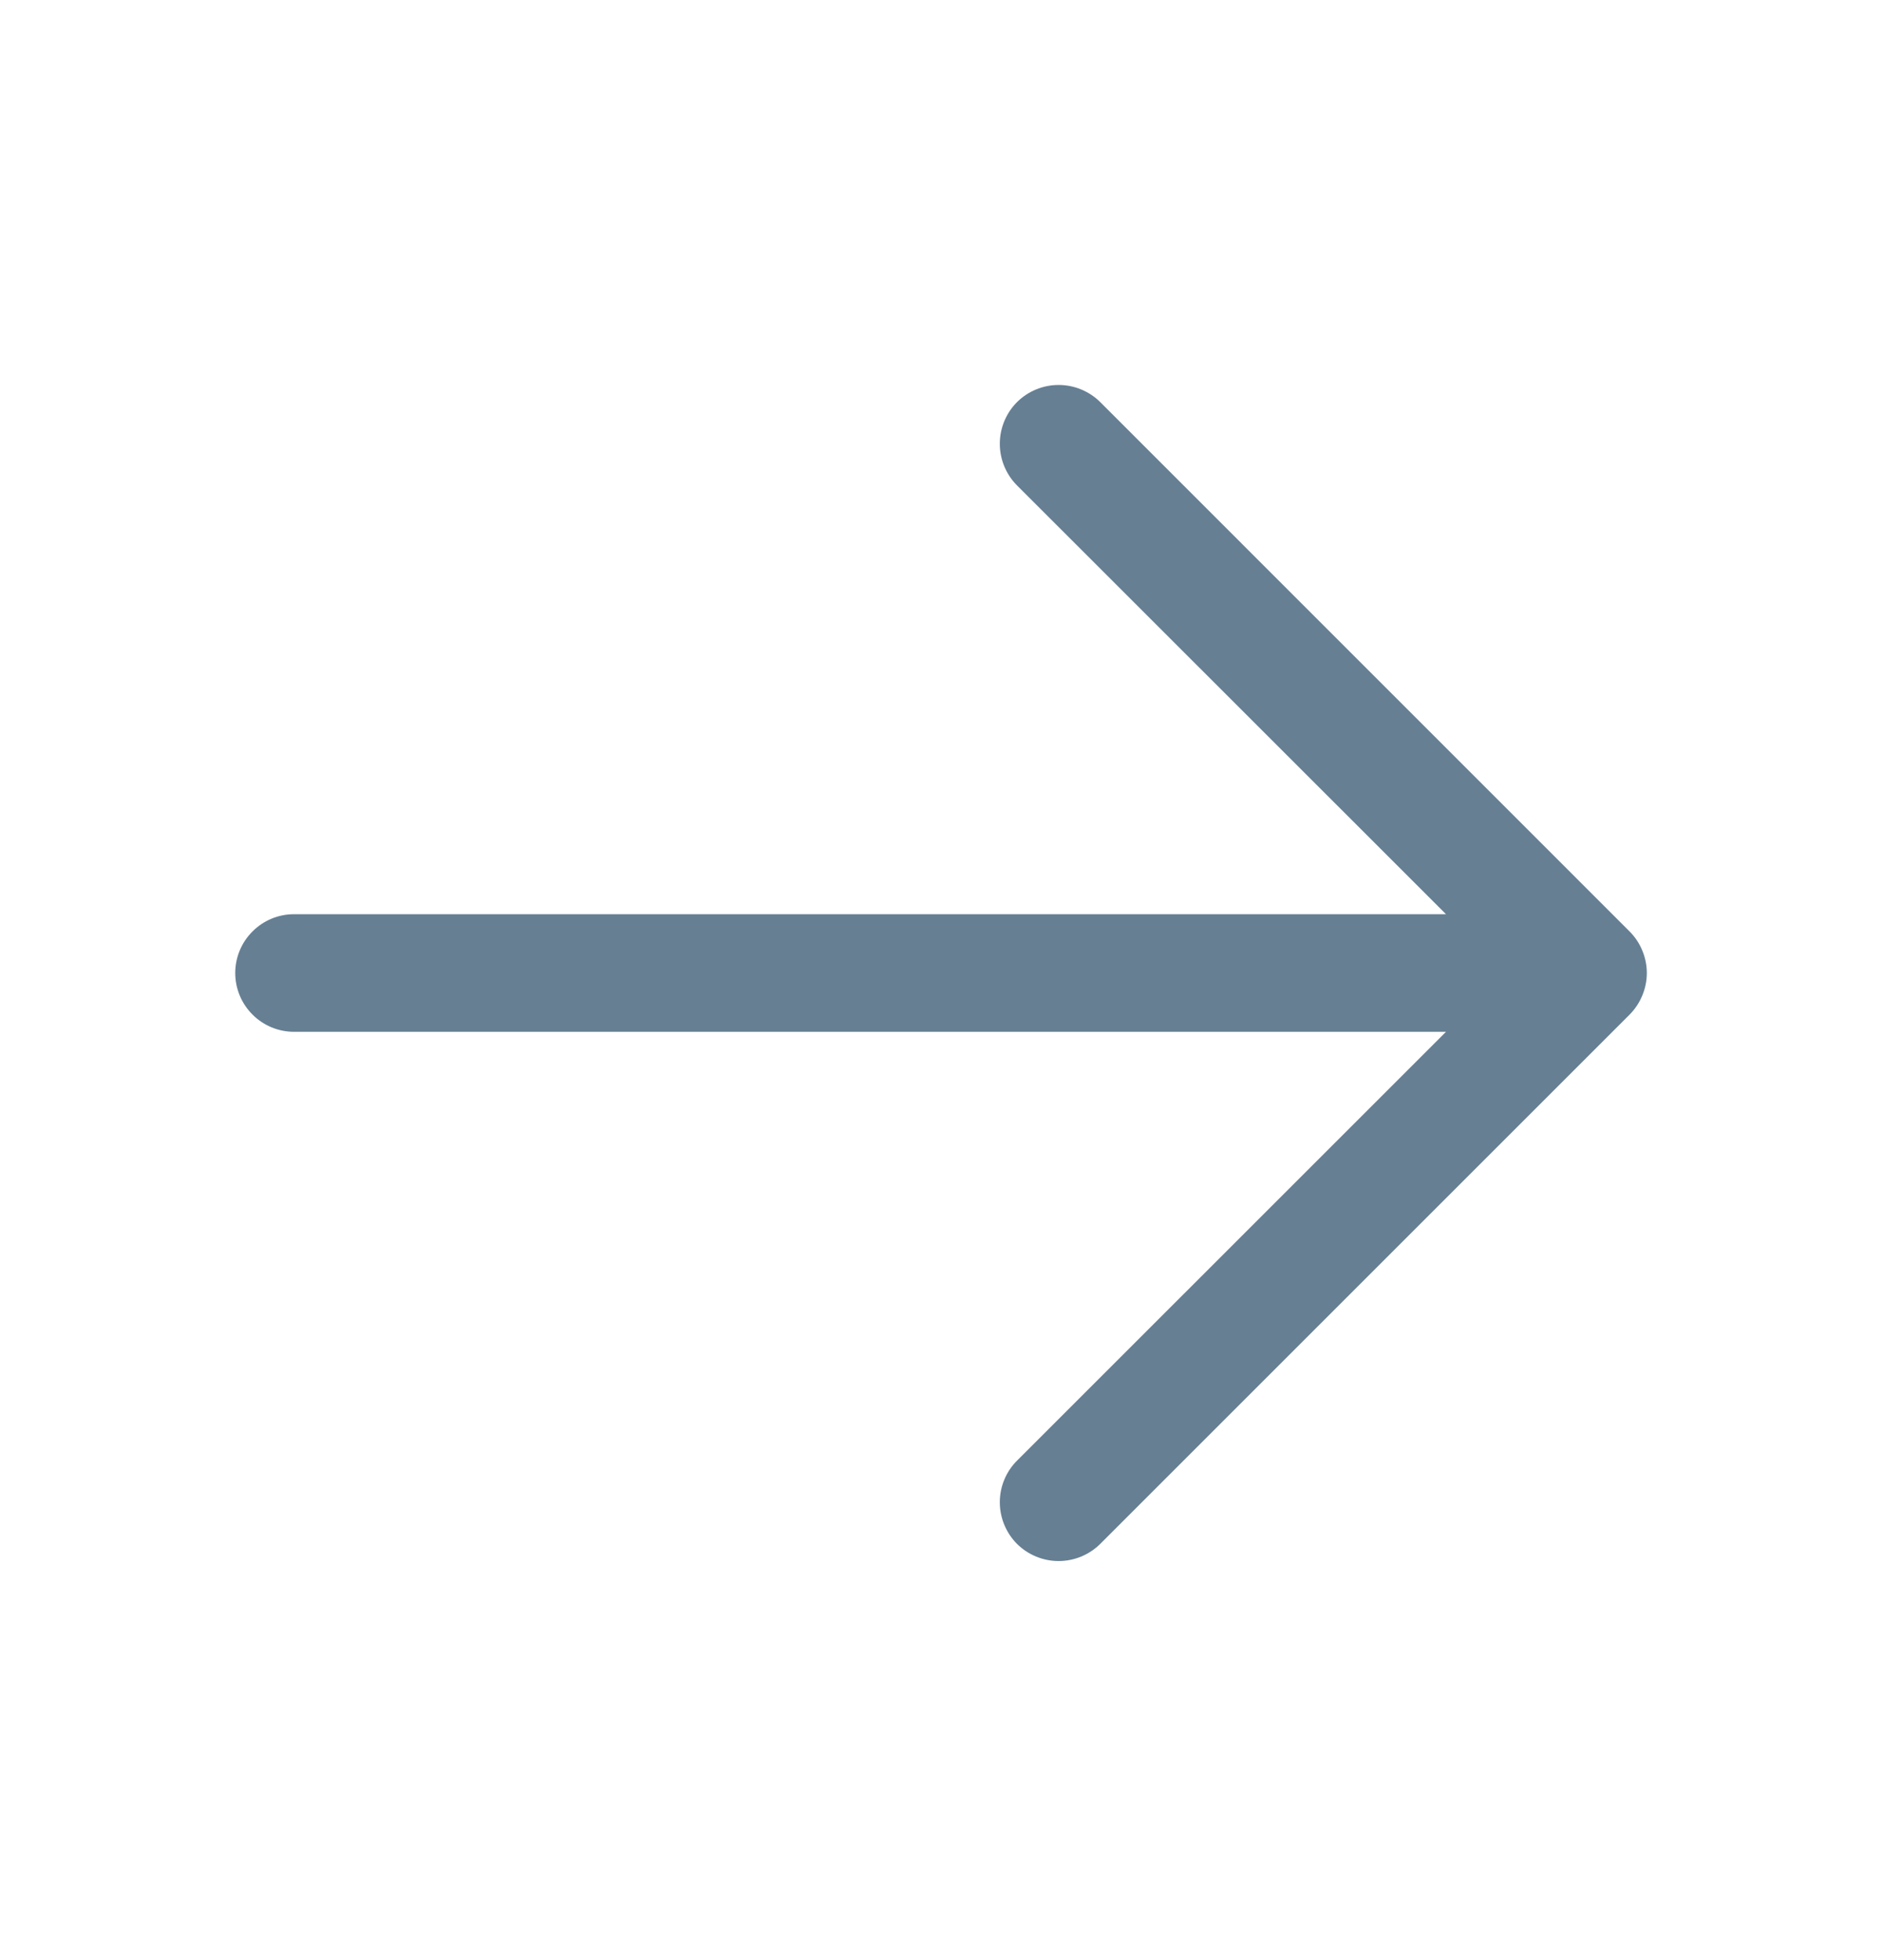<svg width="24" height="25" viewBox="0 0 24 25" fill="none" xmlns="http://www.w3.org/2000/svg">
<g id="ArrowRight">
<path id="Vector" d="M20.781 12.941L14.031 19.691C13.89 19.831 13.699 19.91 13.5 19.91C13.301 19.91 13.11 19.831 12.969 19.691C12.829 19.55 12.75 19.359 12.75 19.16C12.75 18.961 12.829 18.77 12.969 18.63L18.44 13.16H3.75C3.551 13.16 3.36 13.081 3.22 12.94C3.079 12.8 3 12.609 3 12.41C3 12.211 3.079 12.02 3.22 11.88C3.36 11.739 3.551 11.66 3.75 11.66H18.44L12.969 6.191C12.829 6.05 12.75 5.859 12.75 5.66C12.75 5.461 12.829 5.27 12.969 5.129C13.11 4.989 13.301 4.91 13.5 4.91C13.699 4.91 13.89 4.989 14.031 5.129L20.781 11.88C20.85 11.949 20.906 12.032 20.943 12.123C20.981 12.214 21.001 12.312 21.001 12.41C21.001 12.509 20.981 12.606 20.943 12.697C20.906 12.788 20.85 12.871 20.781 12.941Z" fill="#667F93"/>
</g>
</svg>
